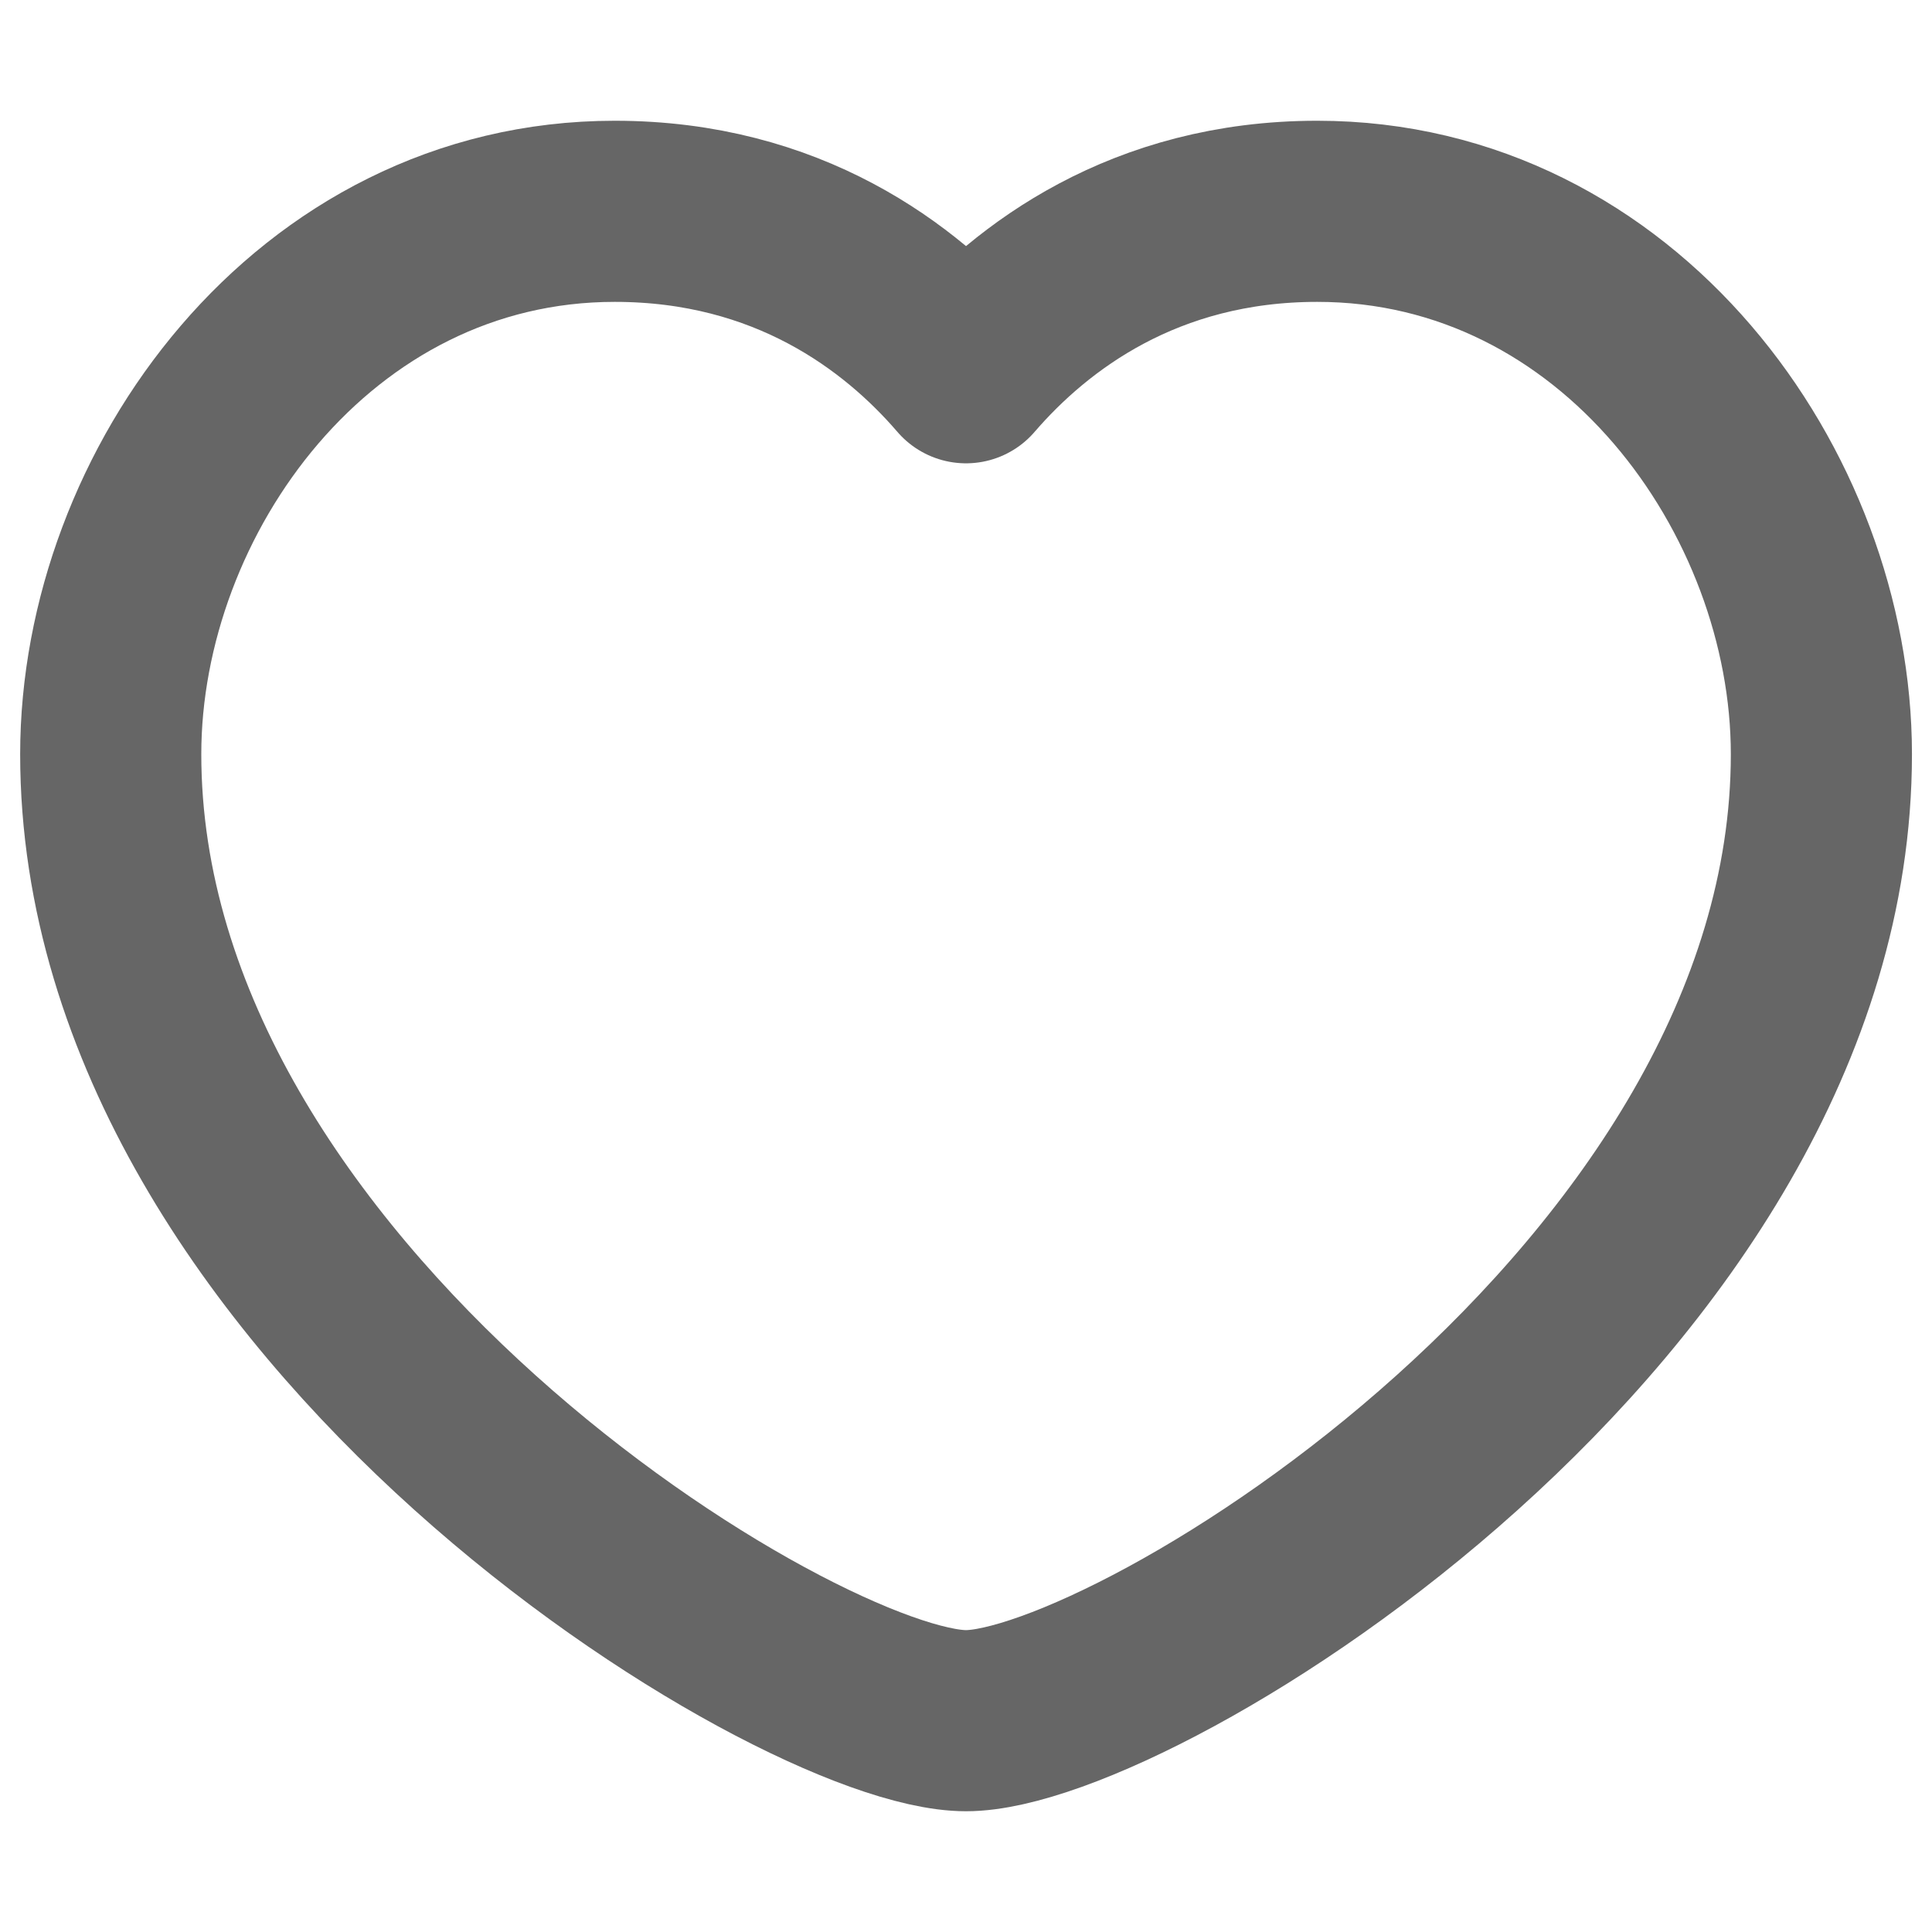 <svg width="16" height="16" viewBox="0 0 16 15" stroke="#666666" fill="none" xmlns="http://www.w3.org/2000/svg">
<path d="M8 2.587C8.543 1.957 9.481 1.25 10.909 1.25C13.407 1.25 15.084 3.578 15.084 5.746C15.084 10.278 9.4 13.75 8 13.75C6.601 13.75 0.917 10.278 0.917 5.746C0.917 3.578 2.593 1.25 5.091 1.25C6.52 1.25 7.458 1.957 8 2.587Z" stroke-width="1.5" stroke-linecap="round" stroke-linejoin="round"/>
</svg>
